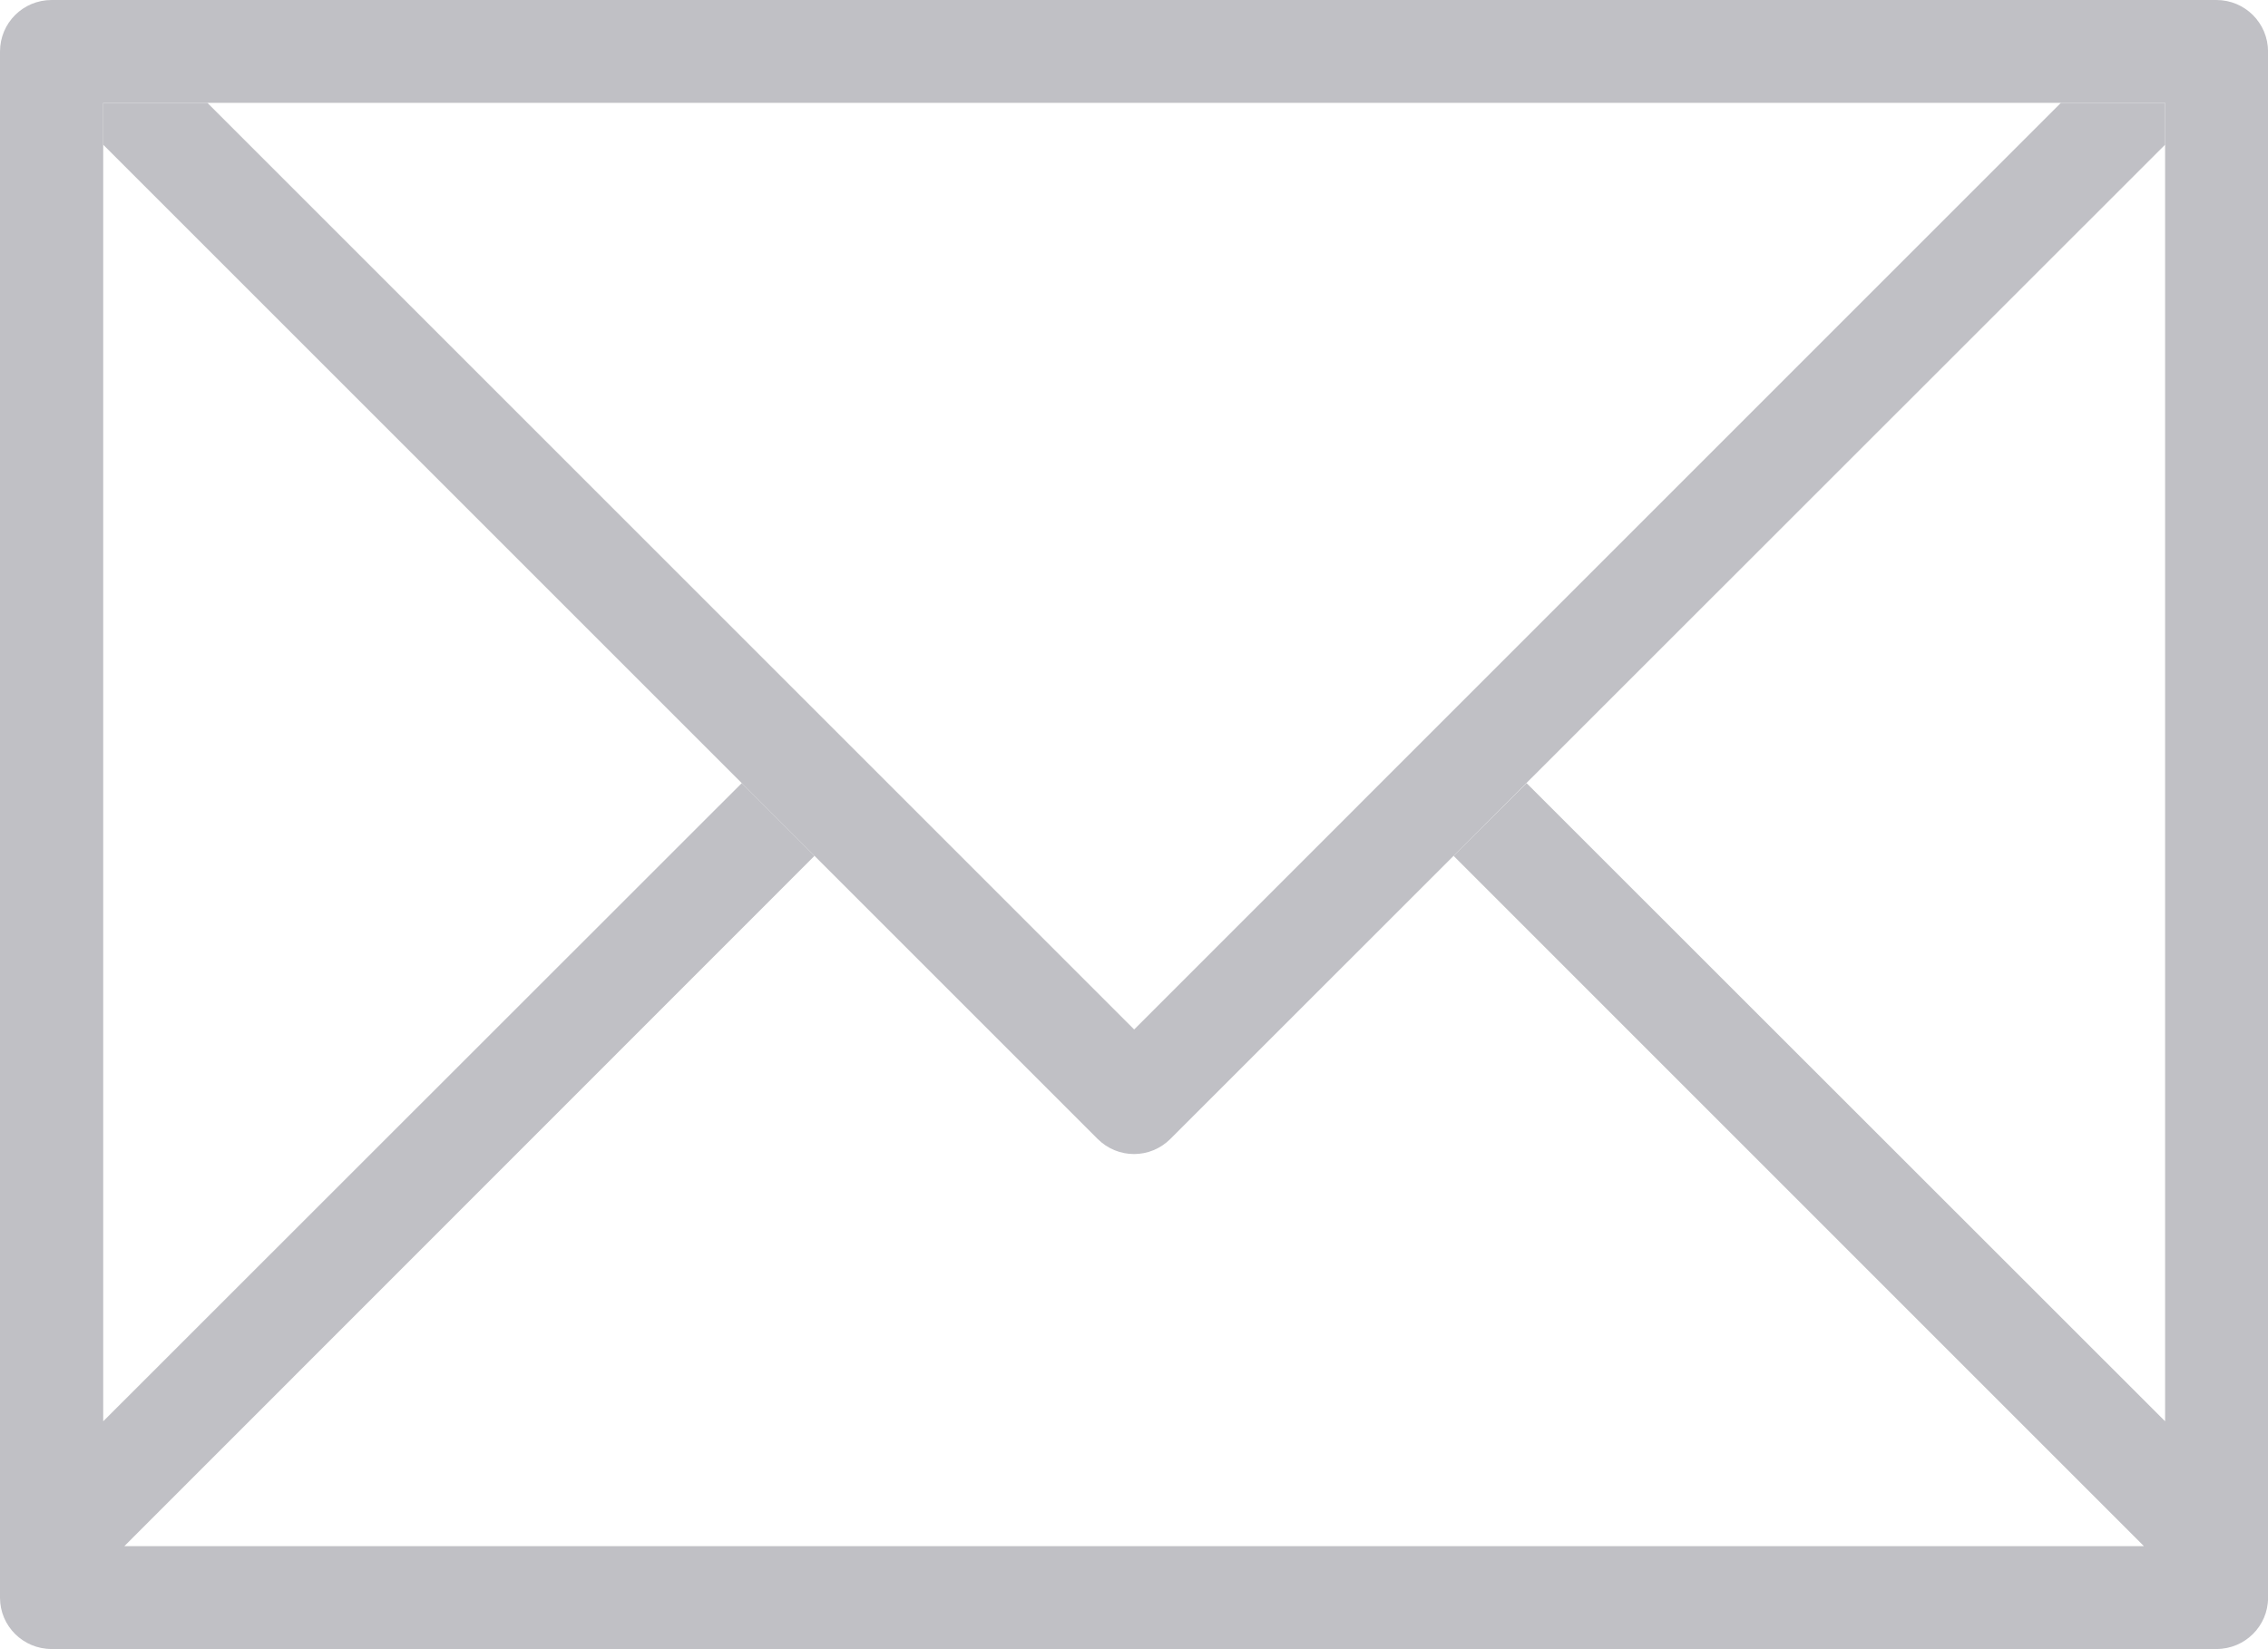 <?xml version="1.0" encoding="utf-8"?>
<!-- Generator: Adobe Illustrator 16.0.3, SVG Export Plug-In . SVG Version: 6.00 Build 0)  -->
<!DOCTYPE svg PUBLIC "-//W3C//DTD SVG 1.1//EN" "http://www.w3.org/Graphics/SVG/1.1/DTD/svg11.dtd">
<svg version="1.1" id="Layer_1" xmlns="http://www.w3.org/2000/svg" xmlns:xlink="http://www.w3.org/1999/xlink" x="0px" y="0px"
	 width="35.199px" height="25.597px" viewBox="0 0 35.199 25.597" enable-background="new 0 0 35.199 25.597" xml:space="preserve">
<g>
	<path fill="#C0C0C5" d="M34.398,0H0.801C0.359,0,0,0.355,0,0.801v24c0,0.44,0.359,0.796,0.801,0.796h33.598
		c0.441,0,0.801-0.355,0.801-0.796v-24C35.199,0.355,34.84,0,34.398,0 M33.602,22.062l-9.91-9.906l-1.133,1.129L33.273,24H1.93
		l10.711-10.715l-1.129-1.129l-9.91,9.906V1.597h32V22.062z"/>
	<path fill="#C0C0C5" d="M31.984,1.597L17.602,15.98L3.219,1.597H1.602v0.649l15.433,15.433c0.313,0.313,0.817,0.313,1.129,0
		L33.602,2.246V1.597H31.984z"/>
</g>
</svg>
